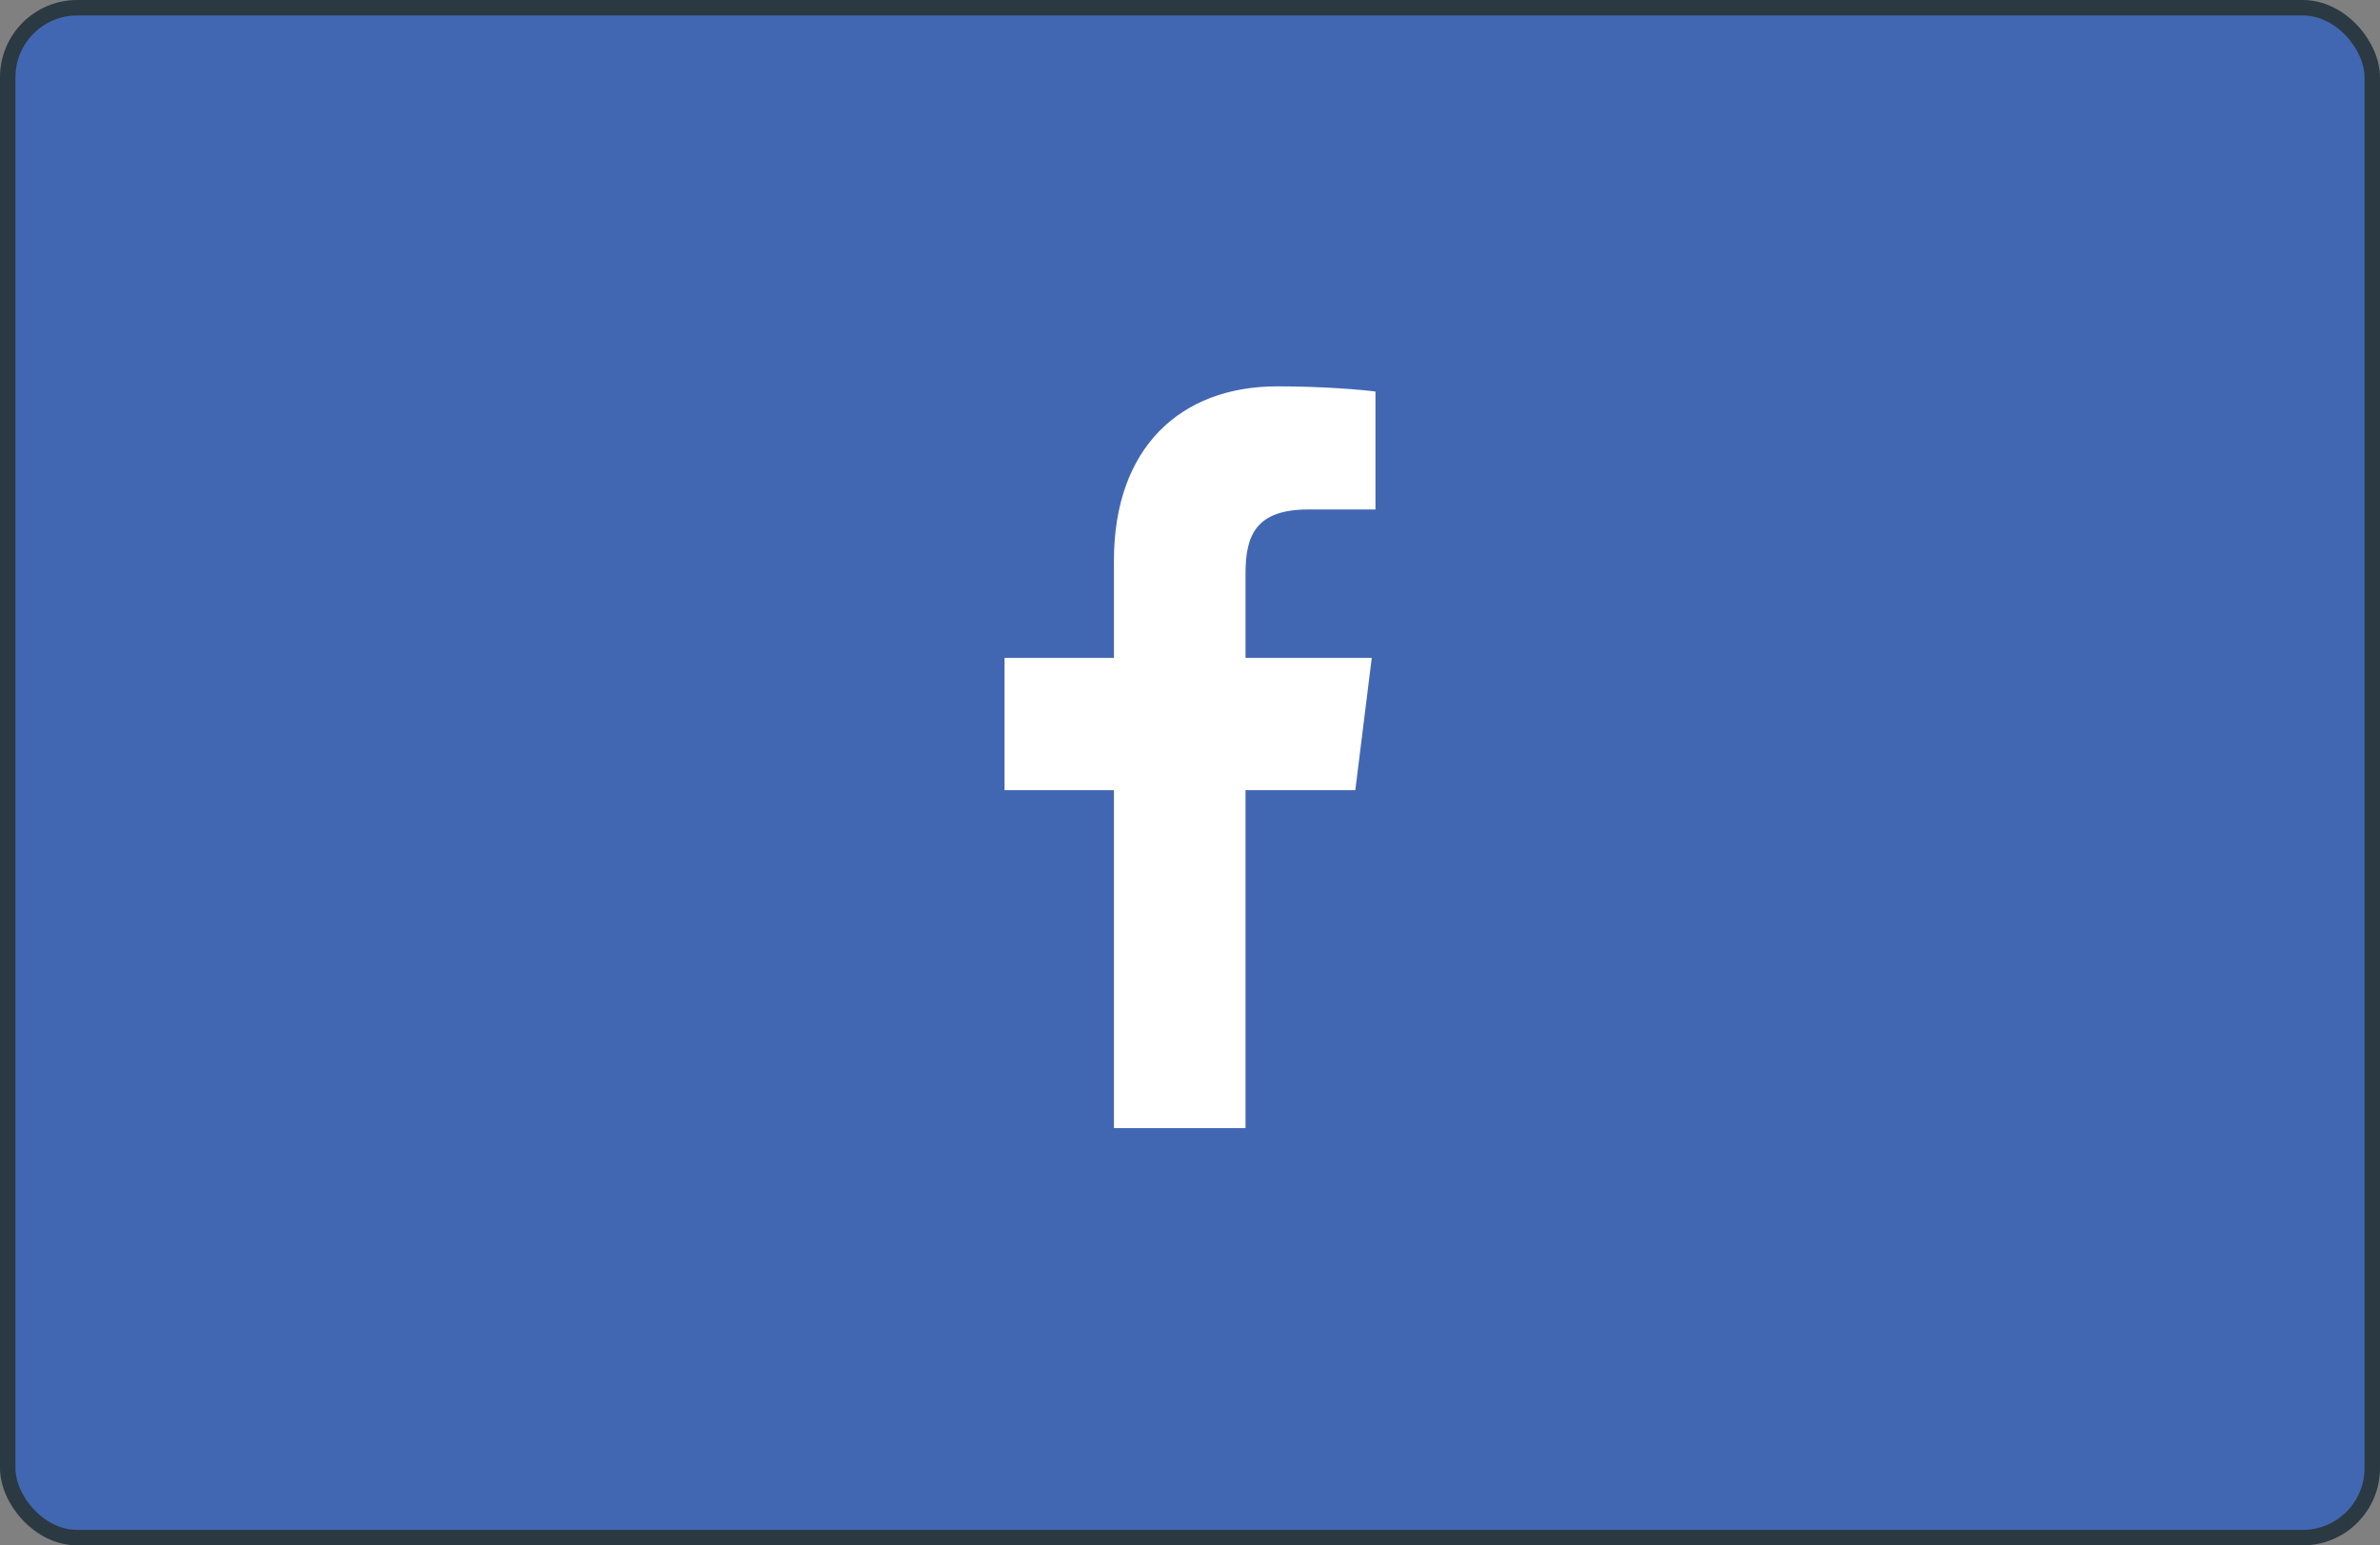 <svg width="154" height="100" viewBox="0 0 154 100" fill="none" xmlns="http://www.w3.org/2000/svg">
<rect x="0" y="0" width="154" height="100" fill="#808080" stroke="none"/>
<rect x="0.5" y="0.5" width="153" height="99" rx="4.5" fill="#4267B2" stroke="#2B3942"/>
<path d="M87.696 51.134L88.76 42.575H80.592V37.12C80.592 34.652 81.252 32.968 84.658 32.968H89V25.337C88.244 25.232 85.663 25 82.657 25C76.377 25 72.078 28.976 72.078 36.281V42.575H65V51.134H72.078V73H80.592V51.134H87.696Z" fill="white"/>
</svg>
